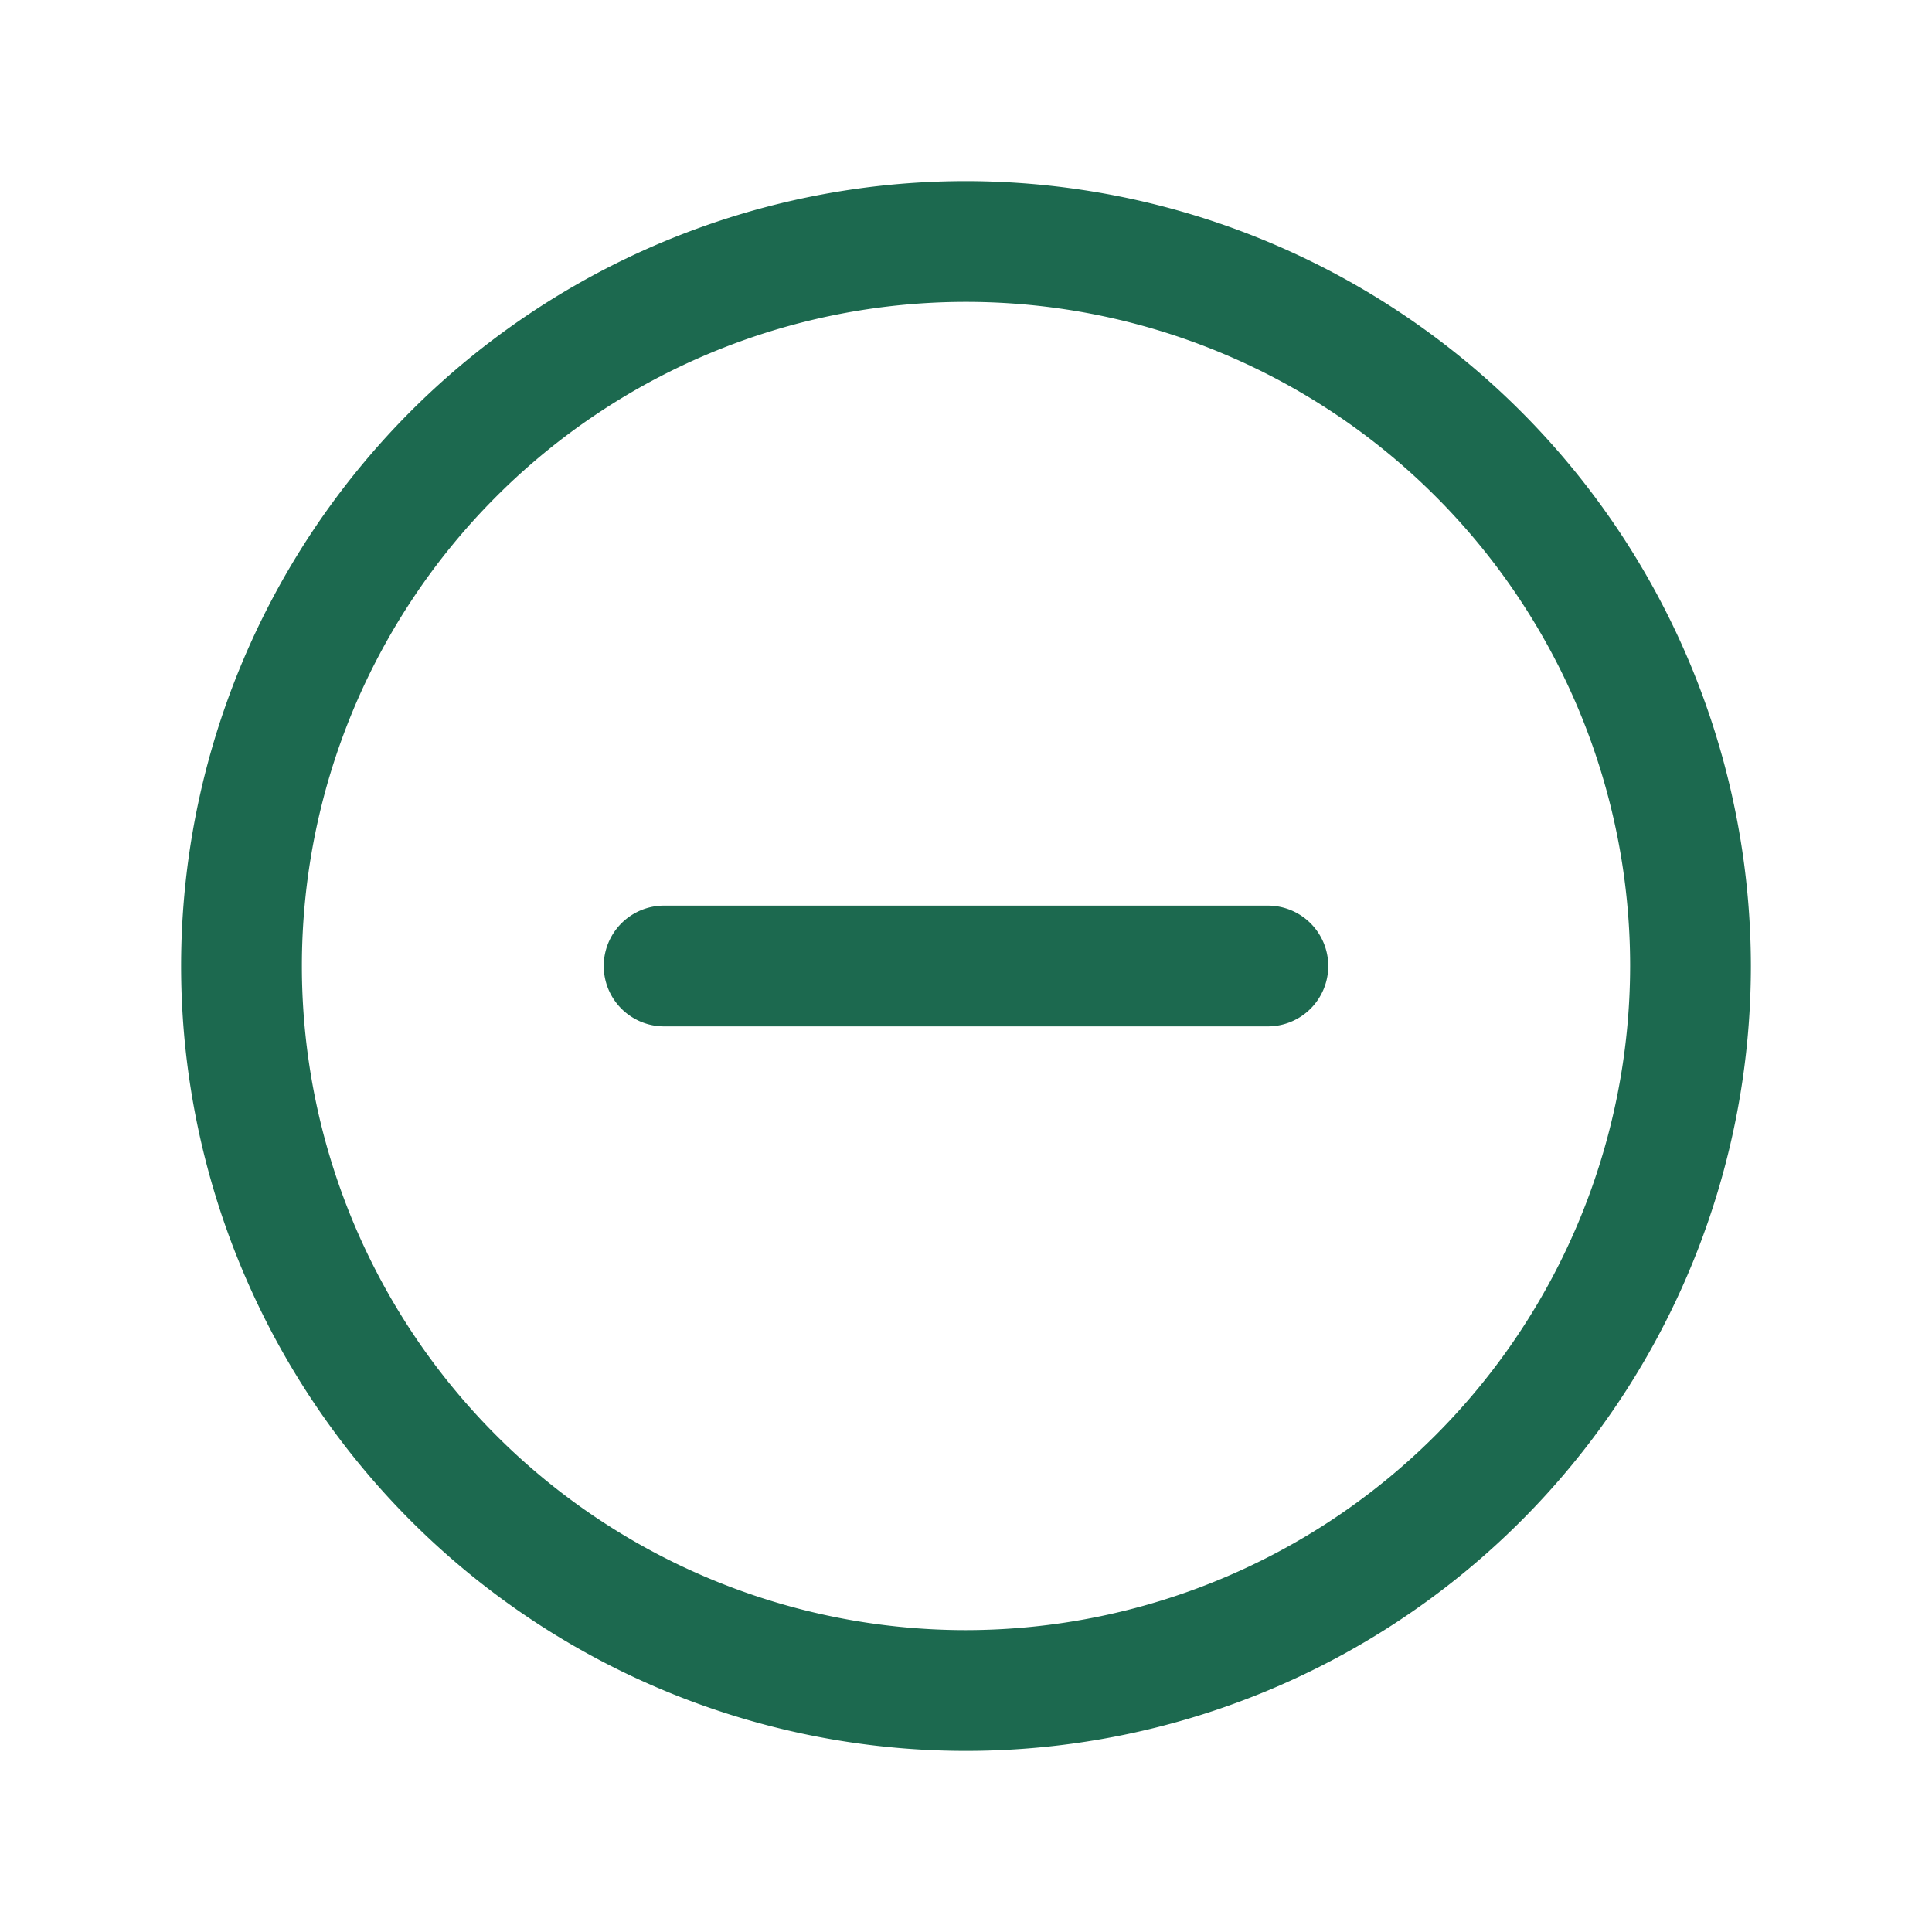<svg xmlns="http://www.w3.org/2000/svg" viewBox="0 0 256 256" fill="#1C694F"><path d="M176,128a8,8,0,0,1-8,8H88a8,8,0,0,1,0-16h80A8,8,0,0,1,176,128Zm56,0A104,104,0,1,1,128,24,104.11,104.11,0,0,1,232,128Zm-16,0a88,88,0,1,0-88,88A88.1,88.1,0,0,0,216,128Z"/></svg>